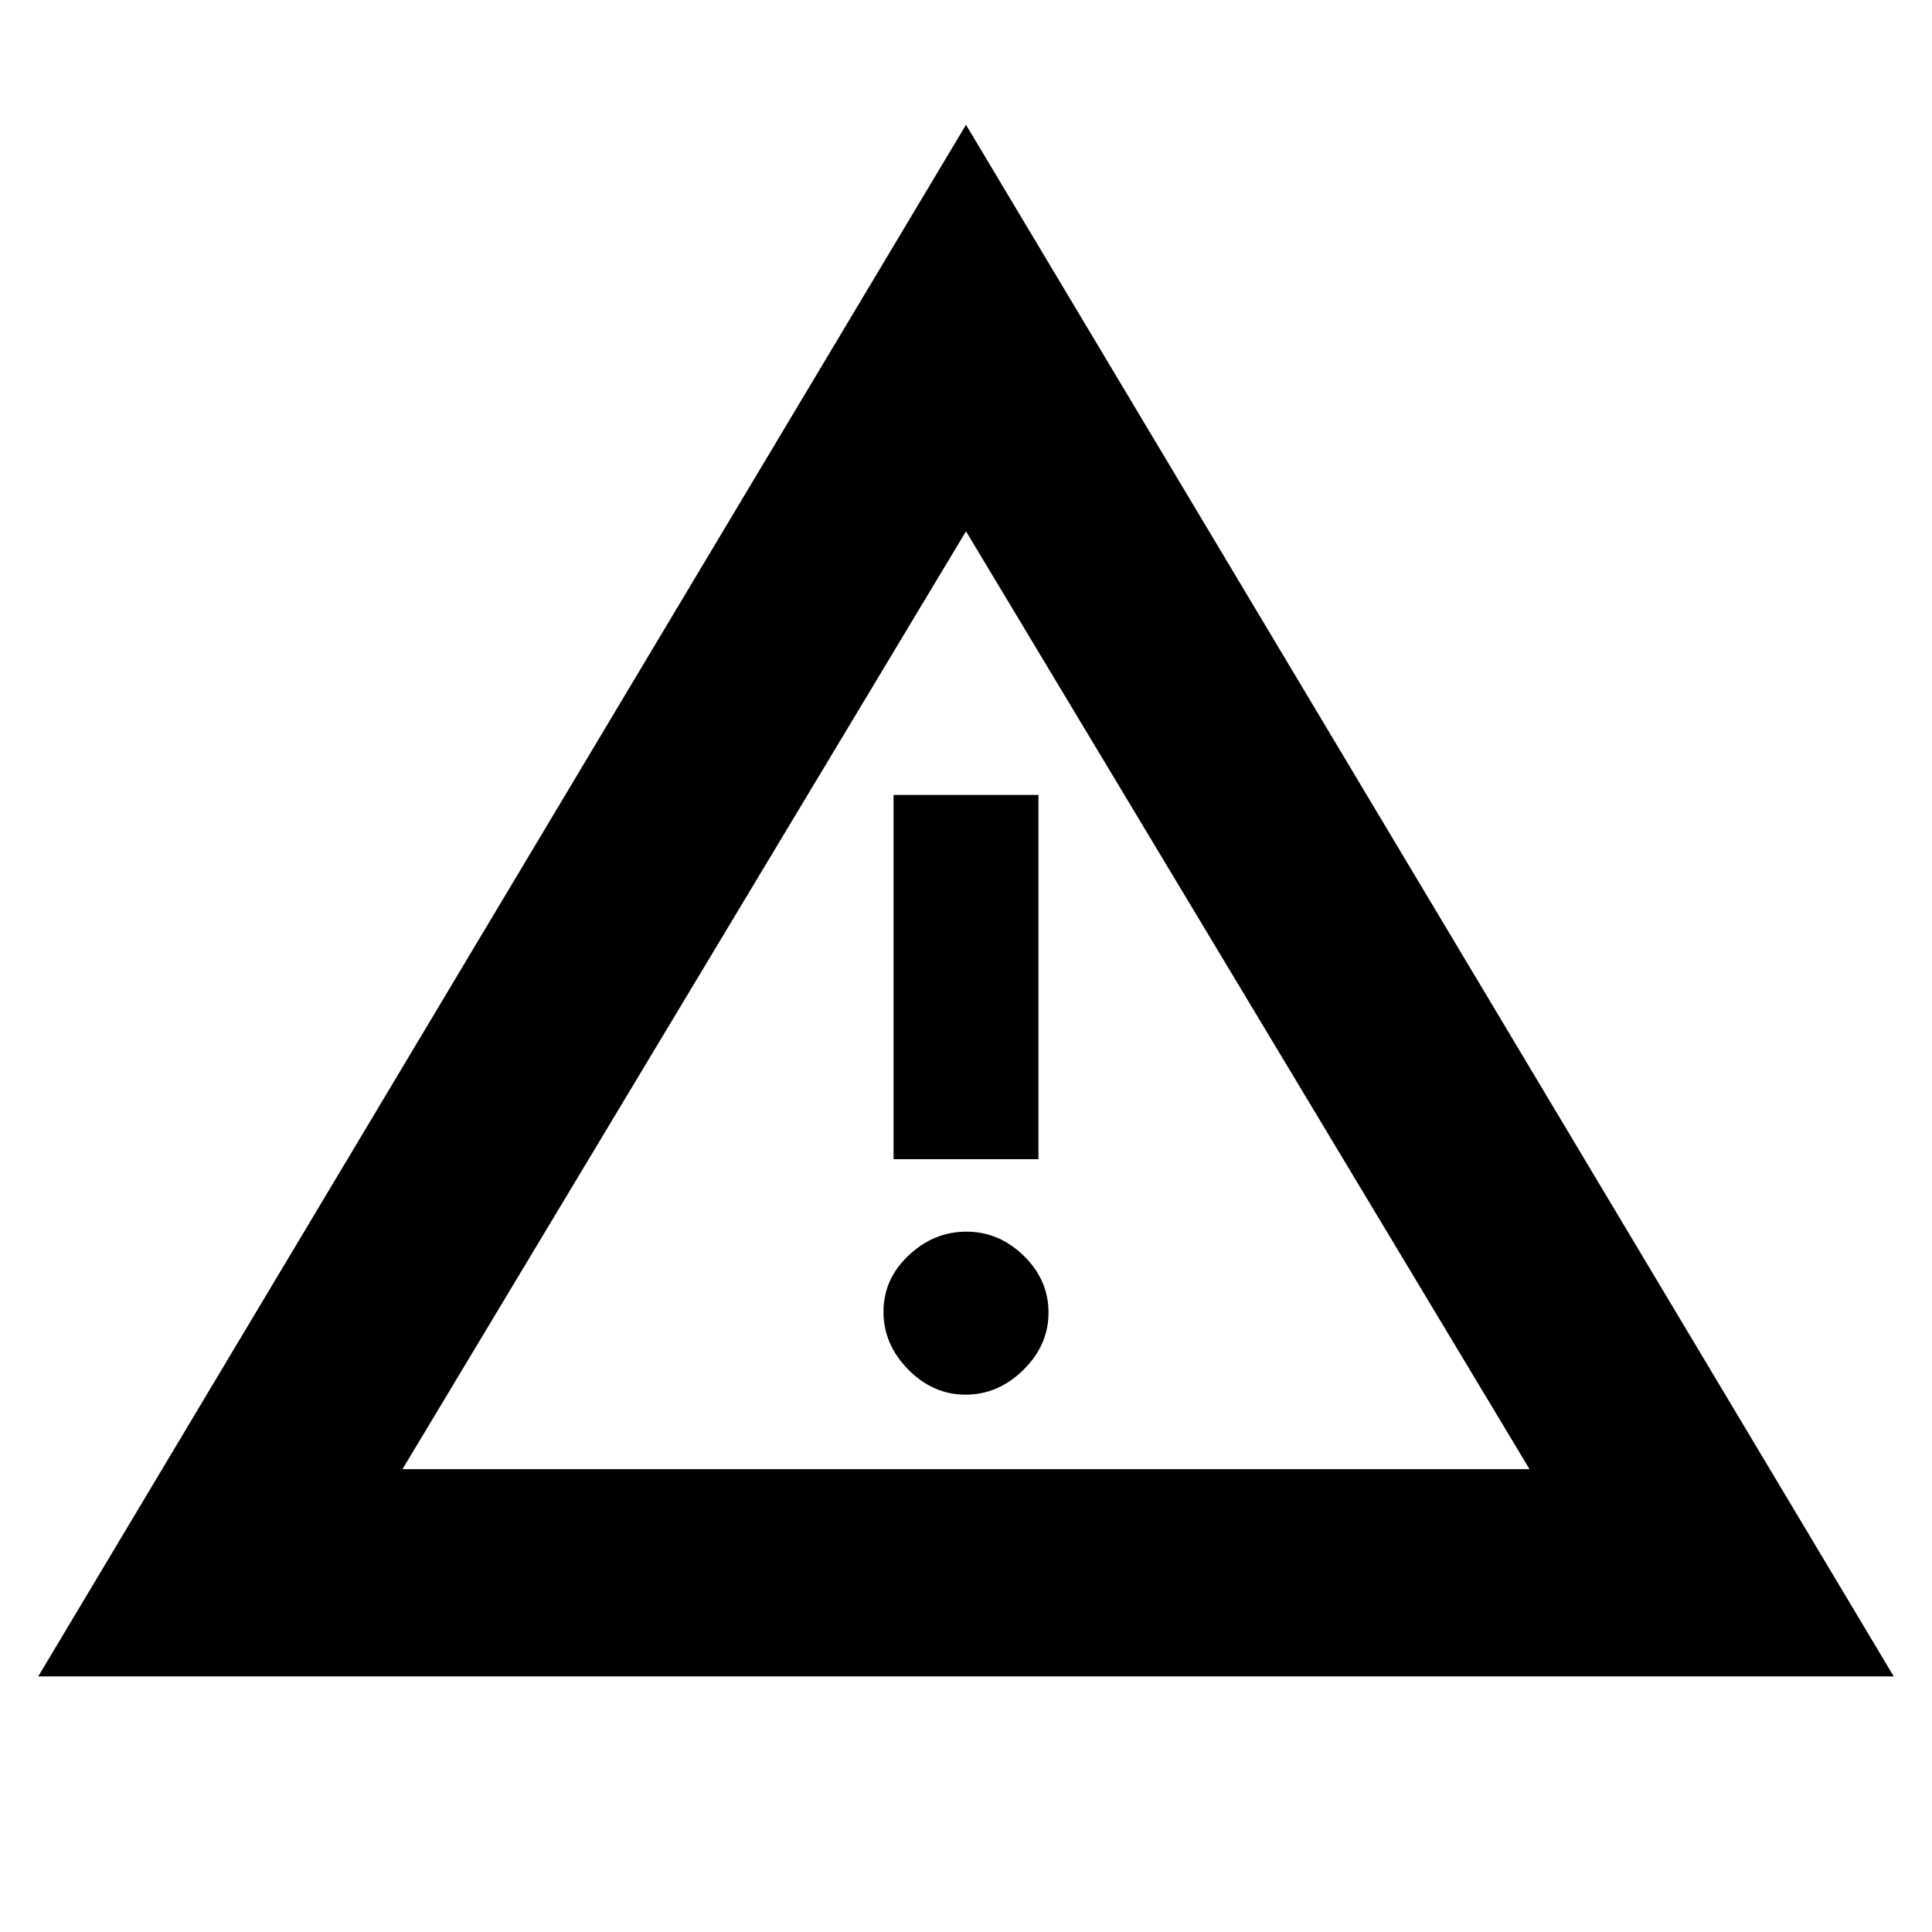 <svg xmlns="http://www.w3.org/2000/svg" height="20" viewBox="0 -960 960 960" width="20"><path d="m19-127 461-771 461 771H19Zm181-103h560L480-696 200-230Zm279.79-37q16.21 0 28.71-12.29t12.5-28.5Q521-324 508.71-336t-28.5-12q-16.21 0-28.71 11.79t-12.5 28q0 16.21 12.29 28.71t28.5 12.5ZM444-384h72v-181h-72v181Zm36-79Z"/></svg>
